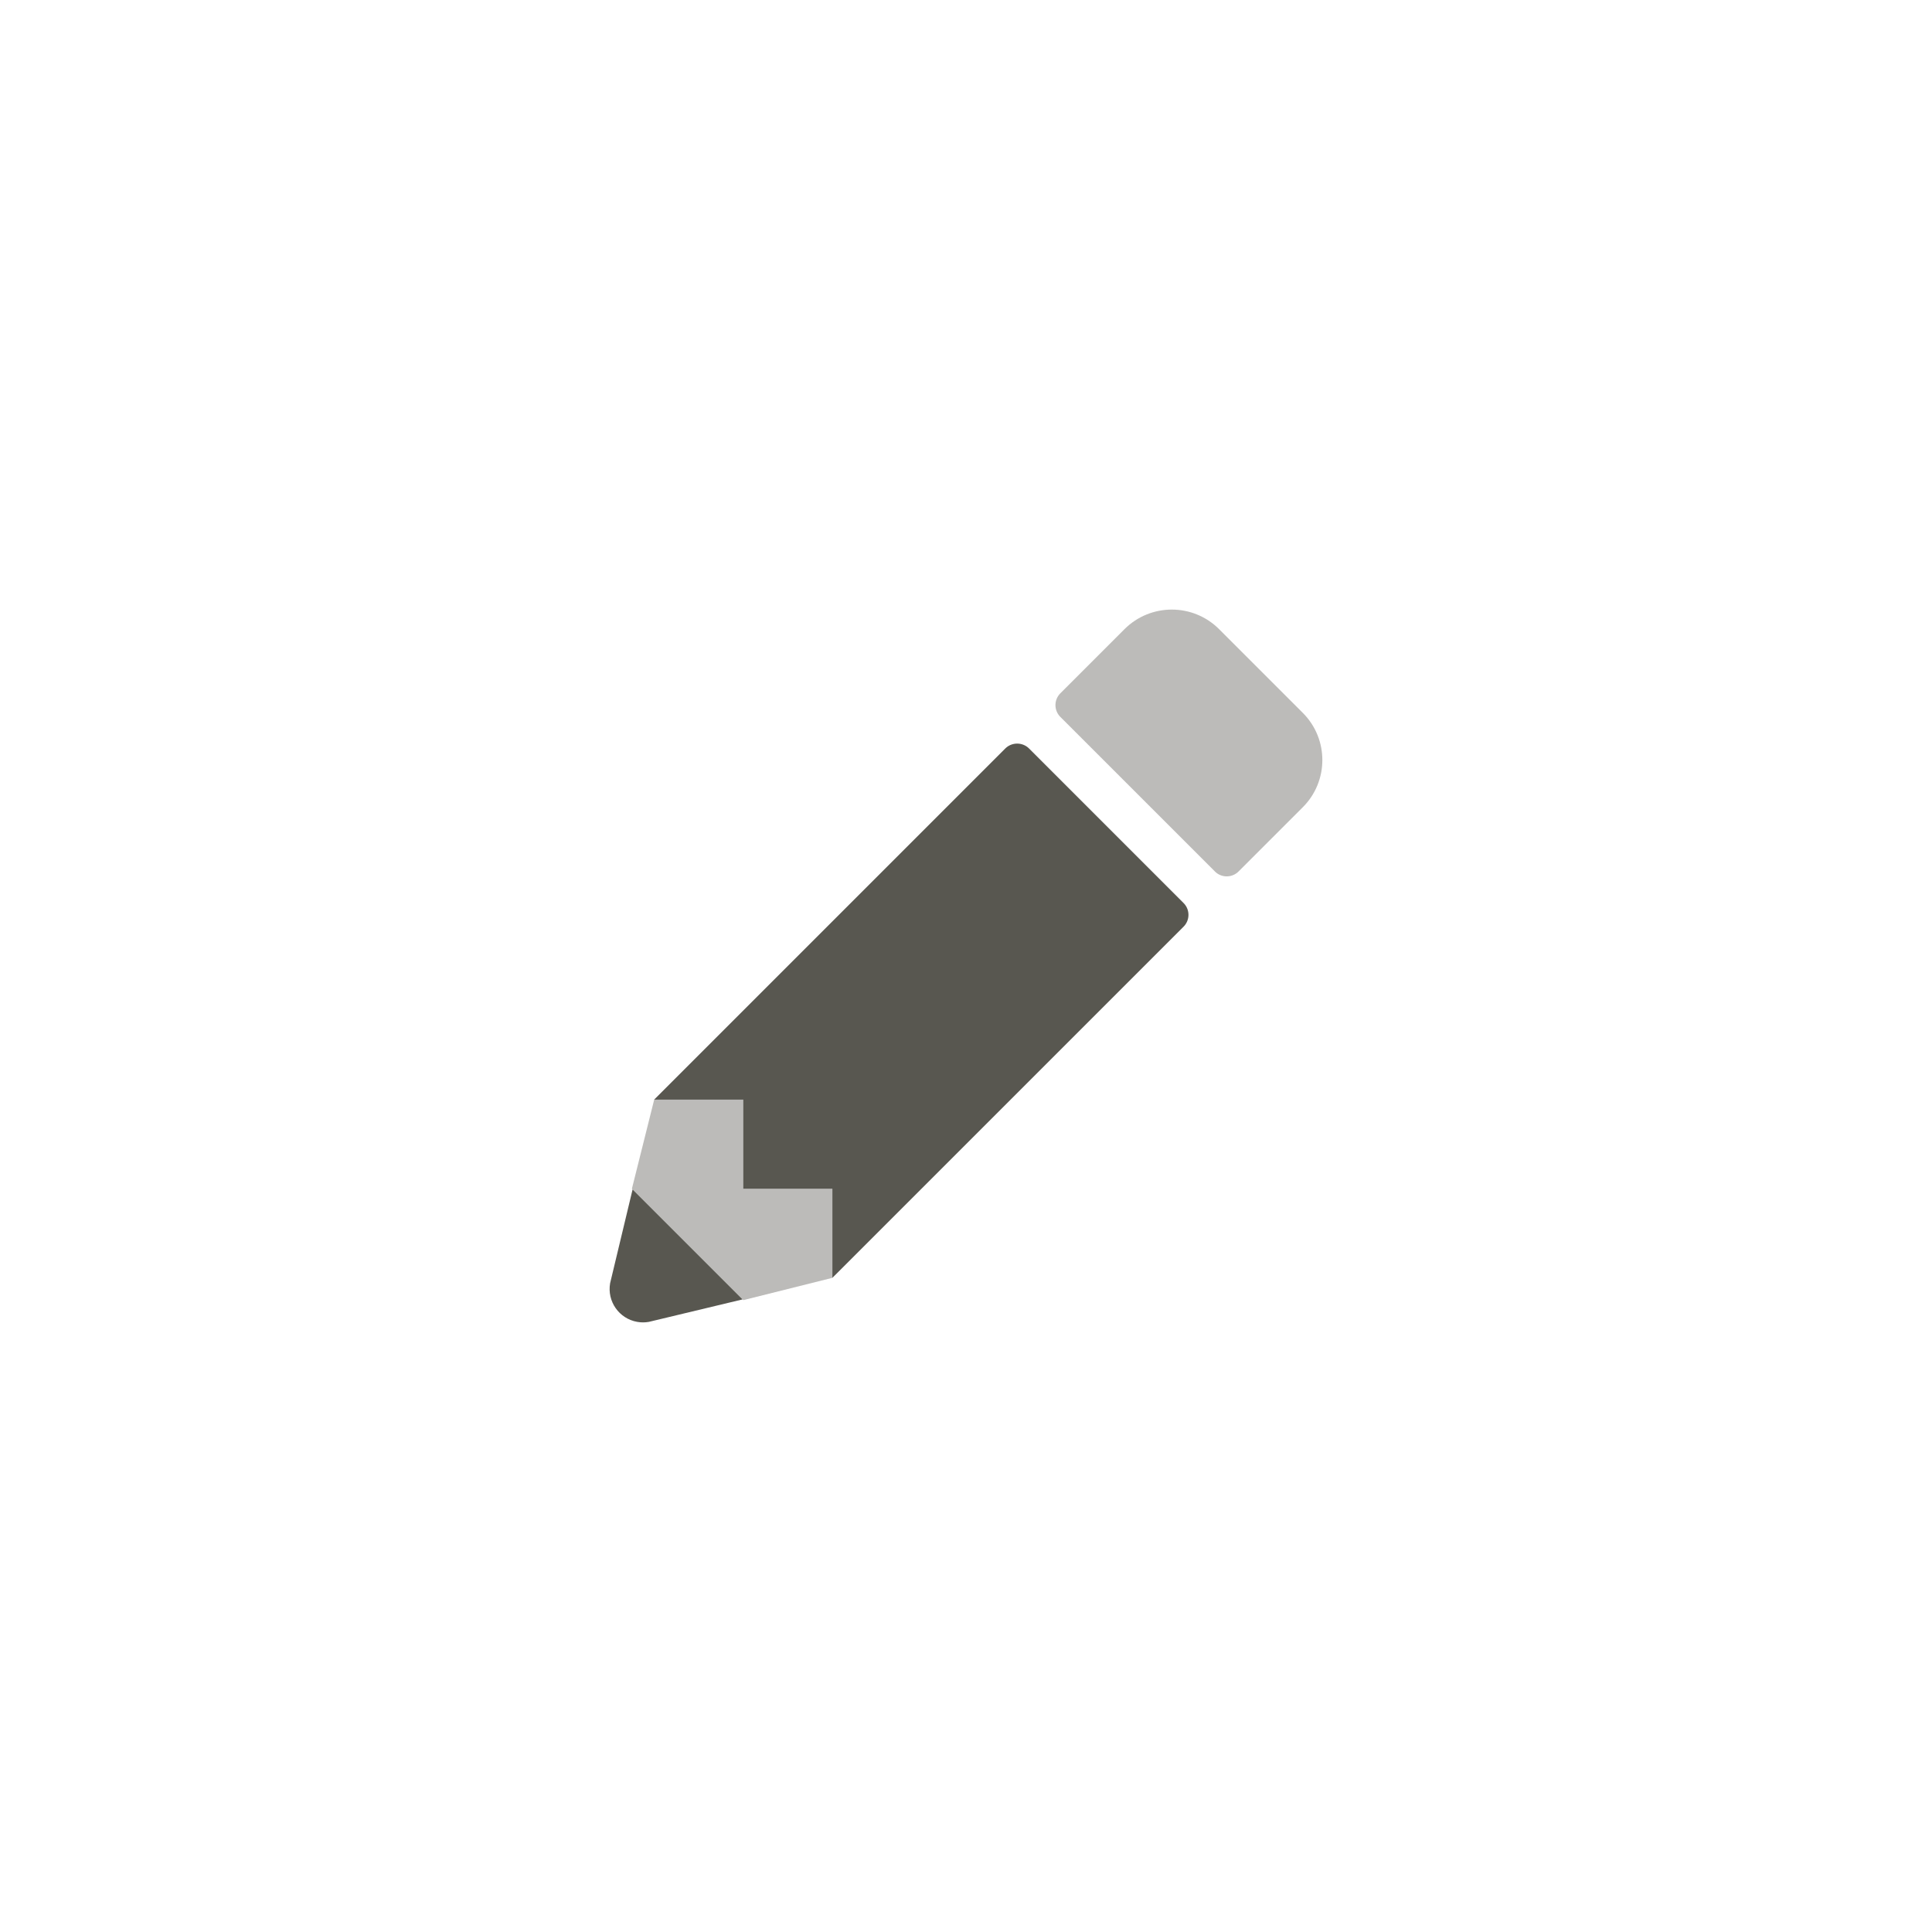 <svg width="54" height="54" viewBox="0 0 54 54" fill="none" xmlns="http://www.w3.org/2000/svg">
<g filter="url(#filter0_d)">
<rect x="2" width="50" height="50" rx="25" fill="white"/>
<path opacity="0.4" fill-rule="evenodd" clip-rule="evenodd" d="M36.413 17.924L36.417 17.928C37.143 18.658 37.141 19.837 36.412 20.564L34.618 22.358C34.531 22.446 34.411 22.495 34.287 22.495C34.163 22.495 34.044 22.446 33.957 22.358L29.638 18.039C29.55 17.951 29.5 17.832 29.5 17.708C29.5 17.584 29.55 17.465 29.638 17.377L31.431 15.584C32.162 14.856 33.343 14.856 34.073 15.584L36.413 17.924ZM18.285 28.735H20.775V31.226H23.265V33.716L20.775 34.339L17.662 31.226L18.285 28.735Z" fill="#585750"/>
<path fill-rule="evenodd" clip-rule="evenodd" d="M28.763 18.921L33.082 23.241C33.264 23.423 33.263 23.719 33.081 23.901L23.265 33.716V31.226H20.774V28.735H18.284L28.097 18.921C28.281 18.738 28.579 18.738 28.763 18.921ZM17.811 34.947C17.303 34.858 16.964 34.374 17.053 33.866L17.681 31.245L20.755 34.319L18.135 34.947C18.028 34.966 17.918 34.966 17.811 34.947Z" fill="#585750"/>
</g>
<defs>
<filter id="filter0_d" x="0" y="0" width="54" height="54" filterUnits="userSpaceOnUse" color-interpolation-filters="sRGB">
<feFlood flood-opacity="0" result="BackgroundImageFix"/>
<feColorMatrix in="SourceAlpha" type="matrix" values="0 0 0 0 0 0 0 0 0 0 0 0 0 0 0 0 0 0 127 0"/>
<feOffset dy="2"/>
<feGaussianBlur stdDeviation="1"/>
<feColorMatrix type="matrix" values="0 0 0 0 0.816 0 0 0 0 0.8 0 0 0 0 0.749 0 0 0 1 0"/>
<feBlend mode="normal" in2="BackgroundImageFix" result="effect1_dropShadow"/>
<feBlend mode="normal" in="SourceGraphic" in2="effect1_dropShadow" result="shape"/>
</filter>
</defs>
</svg>
